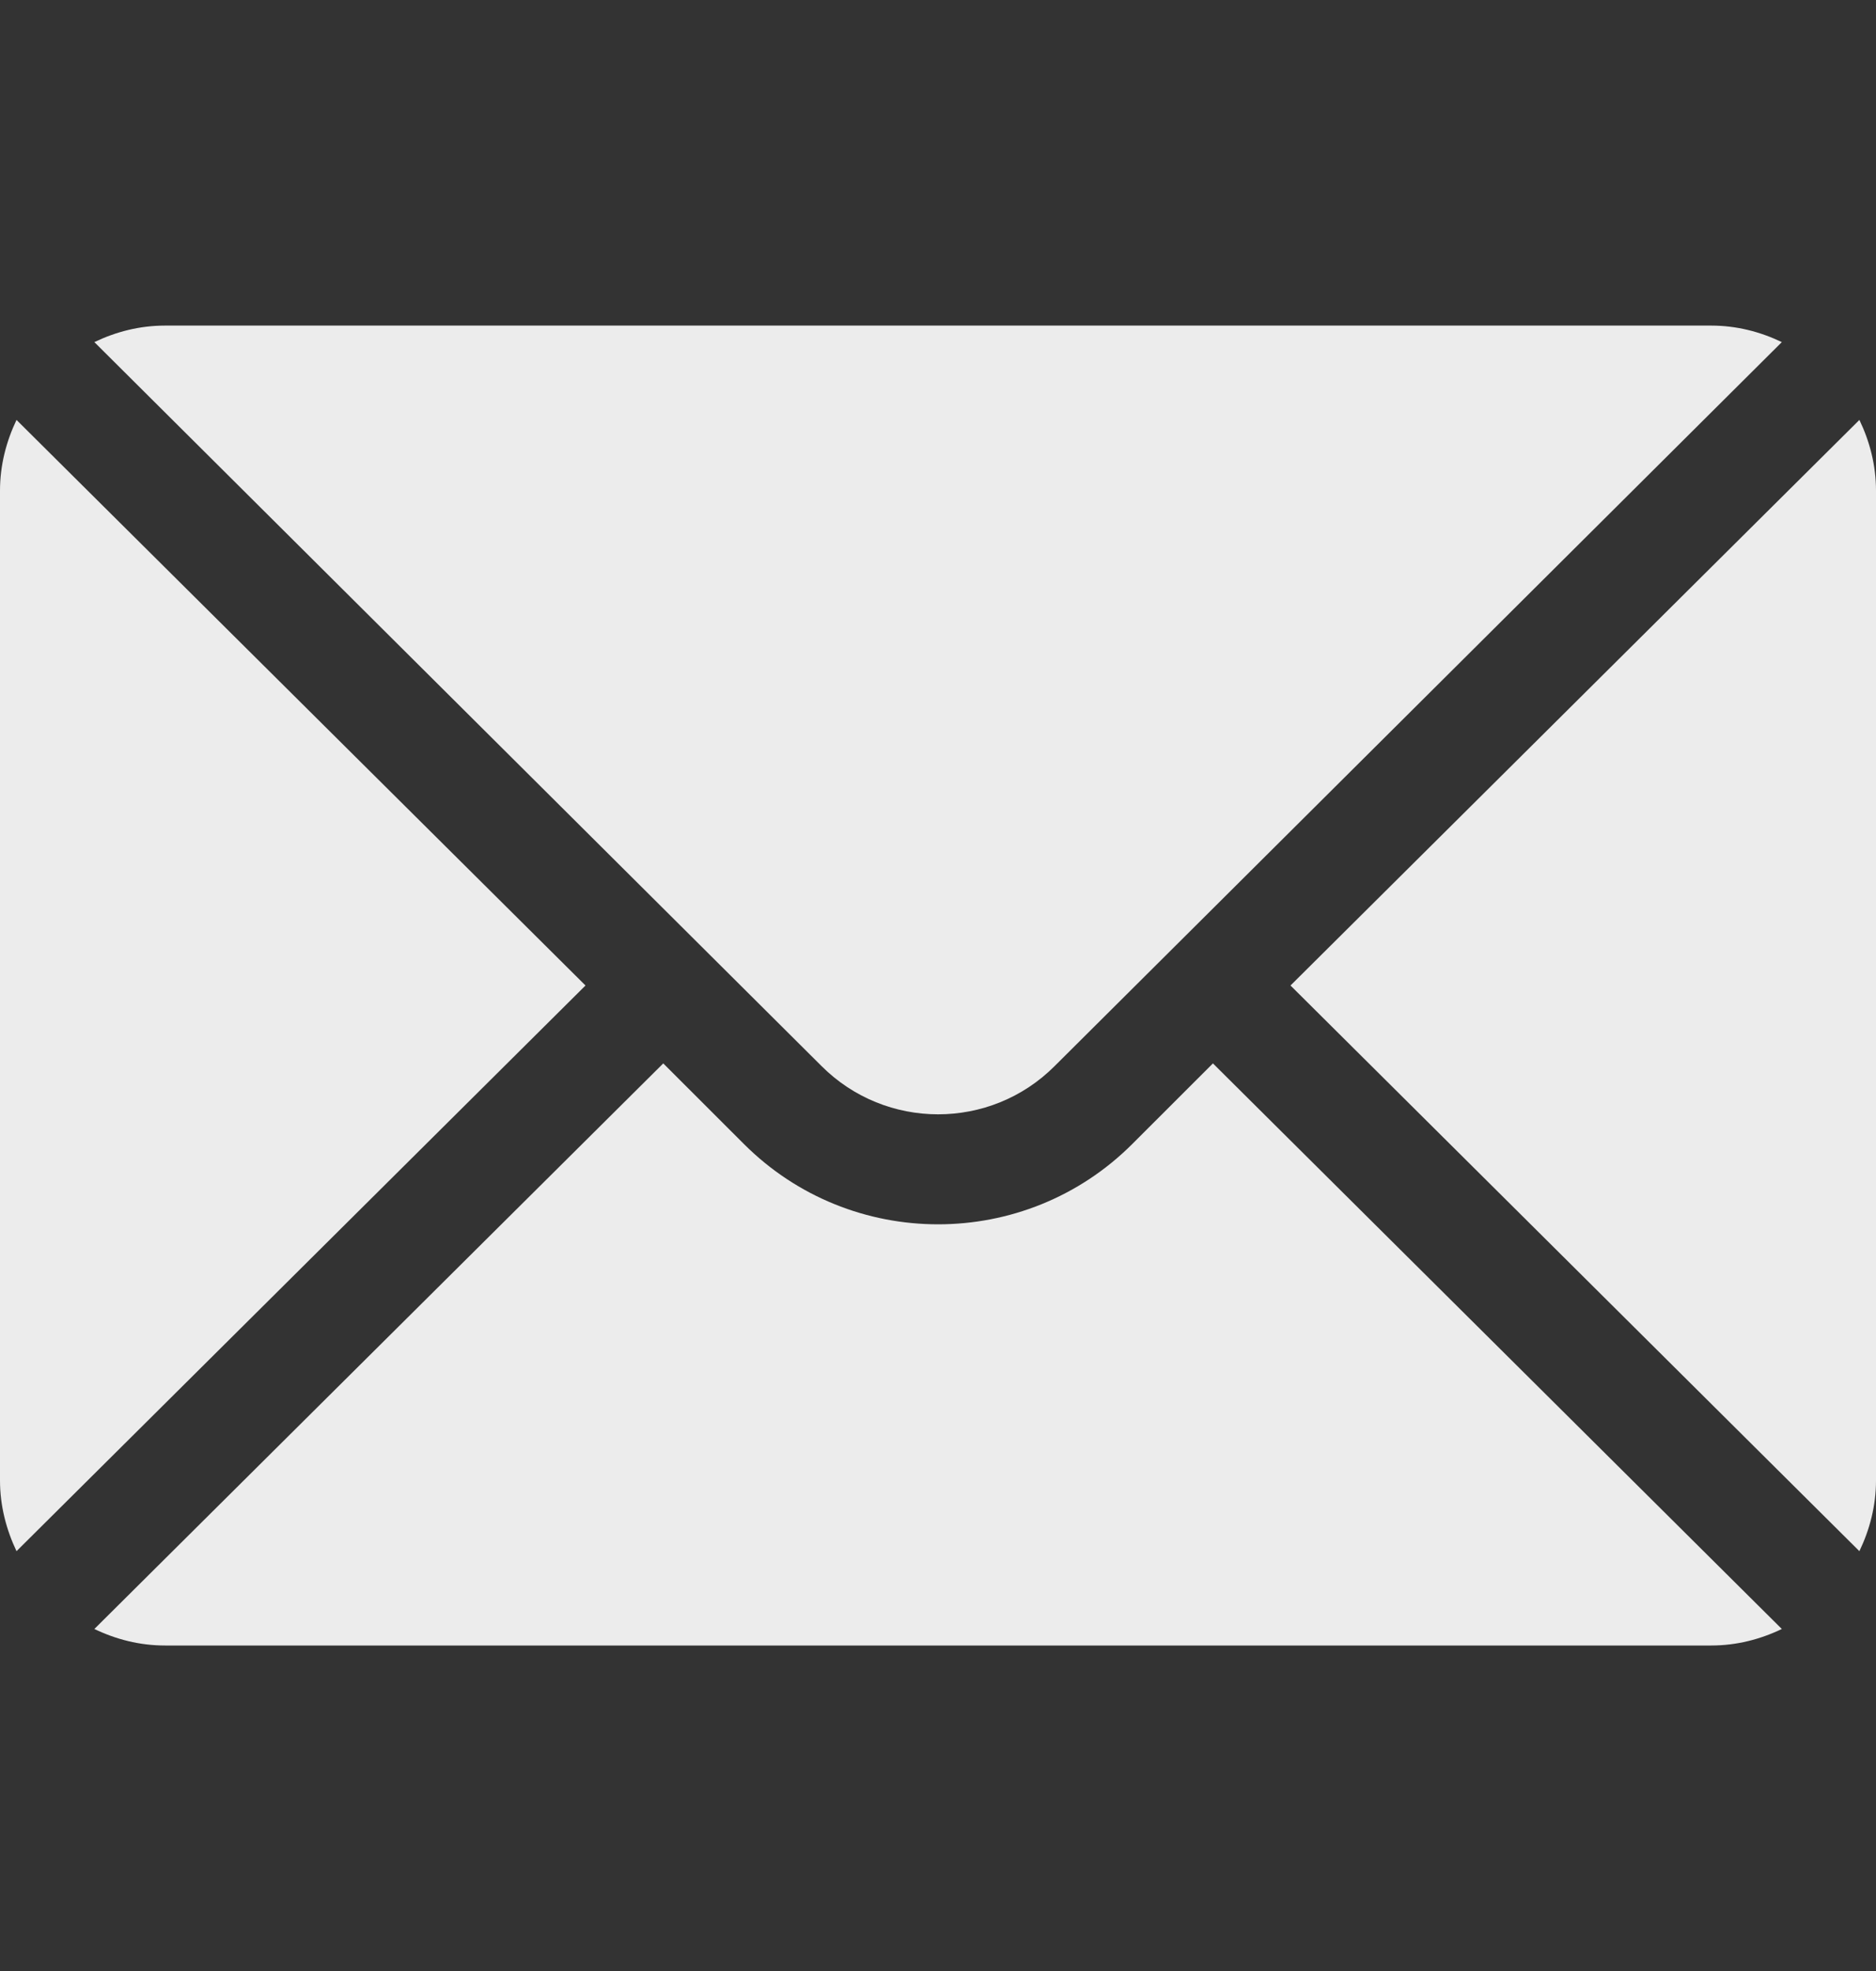 <svg width="20" height="21" viewBox="0 0 20 21" fill="none" xmlns="http://www.w3.org/2000/svg">
<rect x="0" y="0" width="20" height="21" fill="#333333" stroke="none"/>
<path d="M19.823 4.474L13.758 10.5L19.823 16.527C19.933 16.297 20 16.044 20 15.774V5.227C20 4.956 19.933 4.703 19.823 4.474Z" fill="#ECECEC"/>
<path d="M18.243 3.469H1.759C1.488 3.469 1.235 3.535 1.006 3.645L8.758 11.358C9.444 12.044 10.559 12.044 11.244 11.358L18.996 3.645C18.767 3.535 18.514 3.469 18.243 3.469Z" fill="#ECECEC"/>
<path d="M0.176 4.474C0.067 4.703 0 4.956 0 5.227V15.774C0 16.044 0.067 16.297 0.176 16.527L6.242 10.5L0.176 4.474Z" fill="#ECECEC"/>
<path d="M12.931 11.33L12.072 12.188C10.93 13.33 9.072 13.33 7.93 12.188L7.071 11.33L1.006 17.356C1.235 17.466 1.488 17.532 1.759 17.532H18.243C18.514 17.532 18.767 17.466 18.996 17.356L12.931 11.33Z" fill="#ECECEC"/>
</svg>
